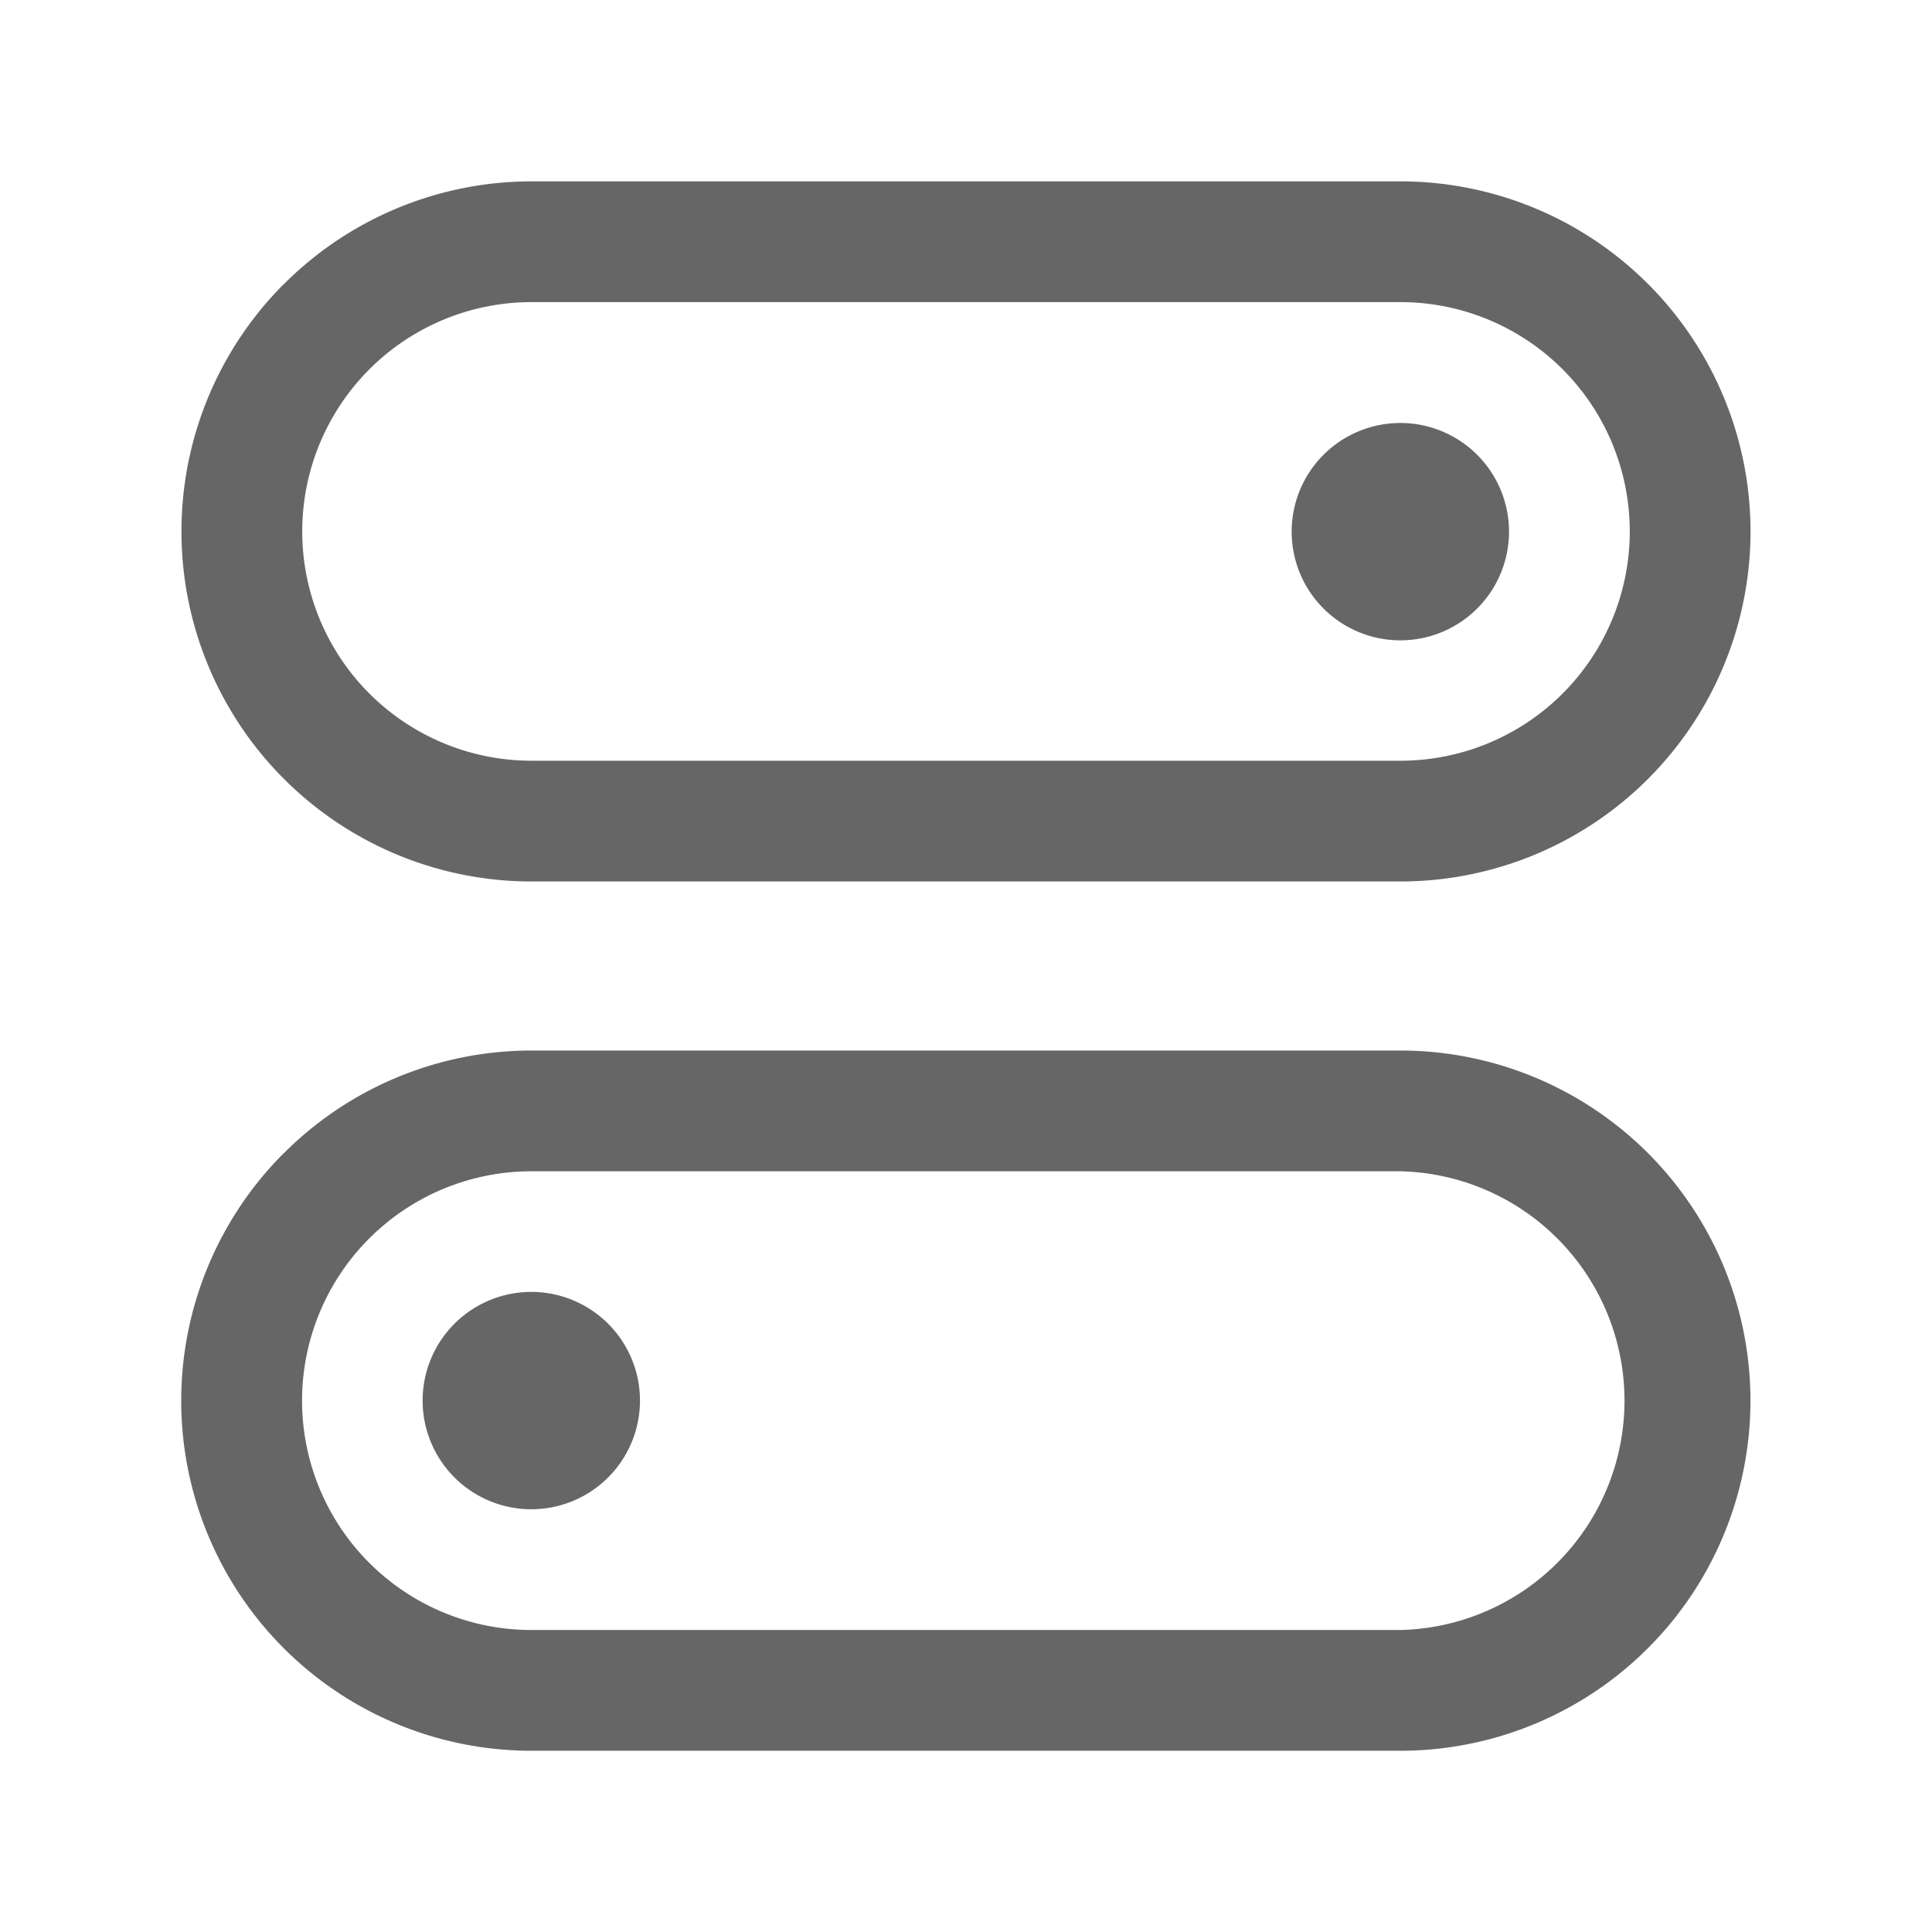 <svg xmlns="http://www.w3.org/2000/svg" fill="none" viewBox="0 0 16 16"><path fill="#666" d="M2.352 2.352a2.899 2.899 0 0 1 2.05-.85h7.196a2.899 2.899 0 1 1 0 5.798H4.401a2.899 2.899 0 0 1-2.05-4.948Zm2.05.15a1.899 1.899 0 0 0 0 3.798h7.196a1.899 1.899 0 0 0 0-3.798H4.401ZM2.351 9.55a2.899 2.899 0 0 1 2.05-.85h7.196a2.899 2.899 0 1 1 0 5.799H4.401a2.899 2.899 0 0 1-2.05-4.95Zm2.05.15a1.899 1.899 0 1 0 0 3.799h7.196a1.9 1.9 0 0 0 0-3.799H4.401Zm8.096-5.297a.9.9 0 1 1-1.8 0 .9.9 0 0 1 1.8 0Zm-8.097 8.096a.9.9 0 1 0 0-1.8.9.9 0 0 0 0 1.8Z" data-follow-fill="#666"/></svg>